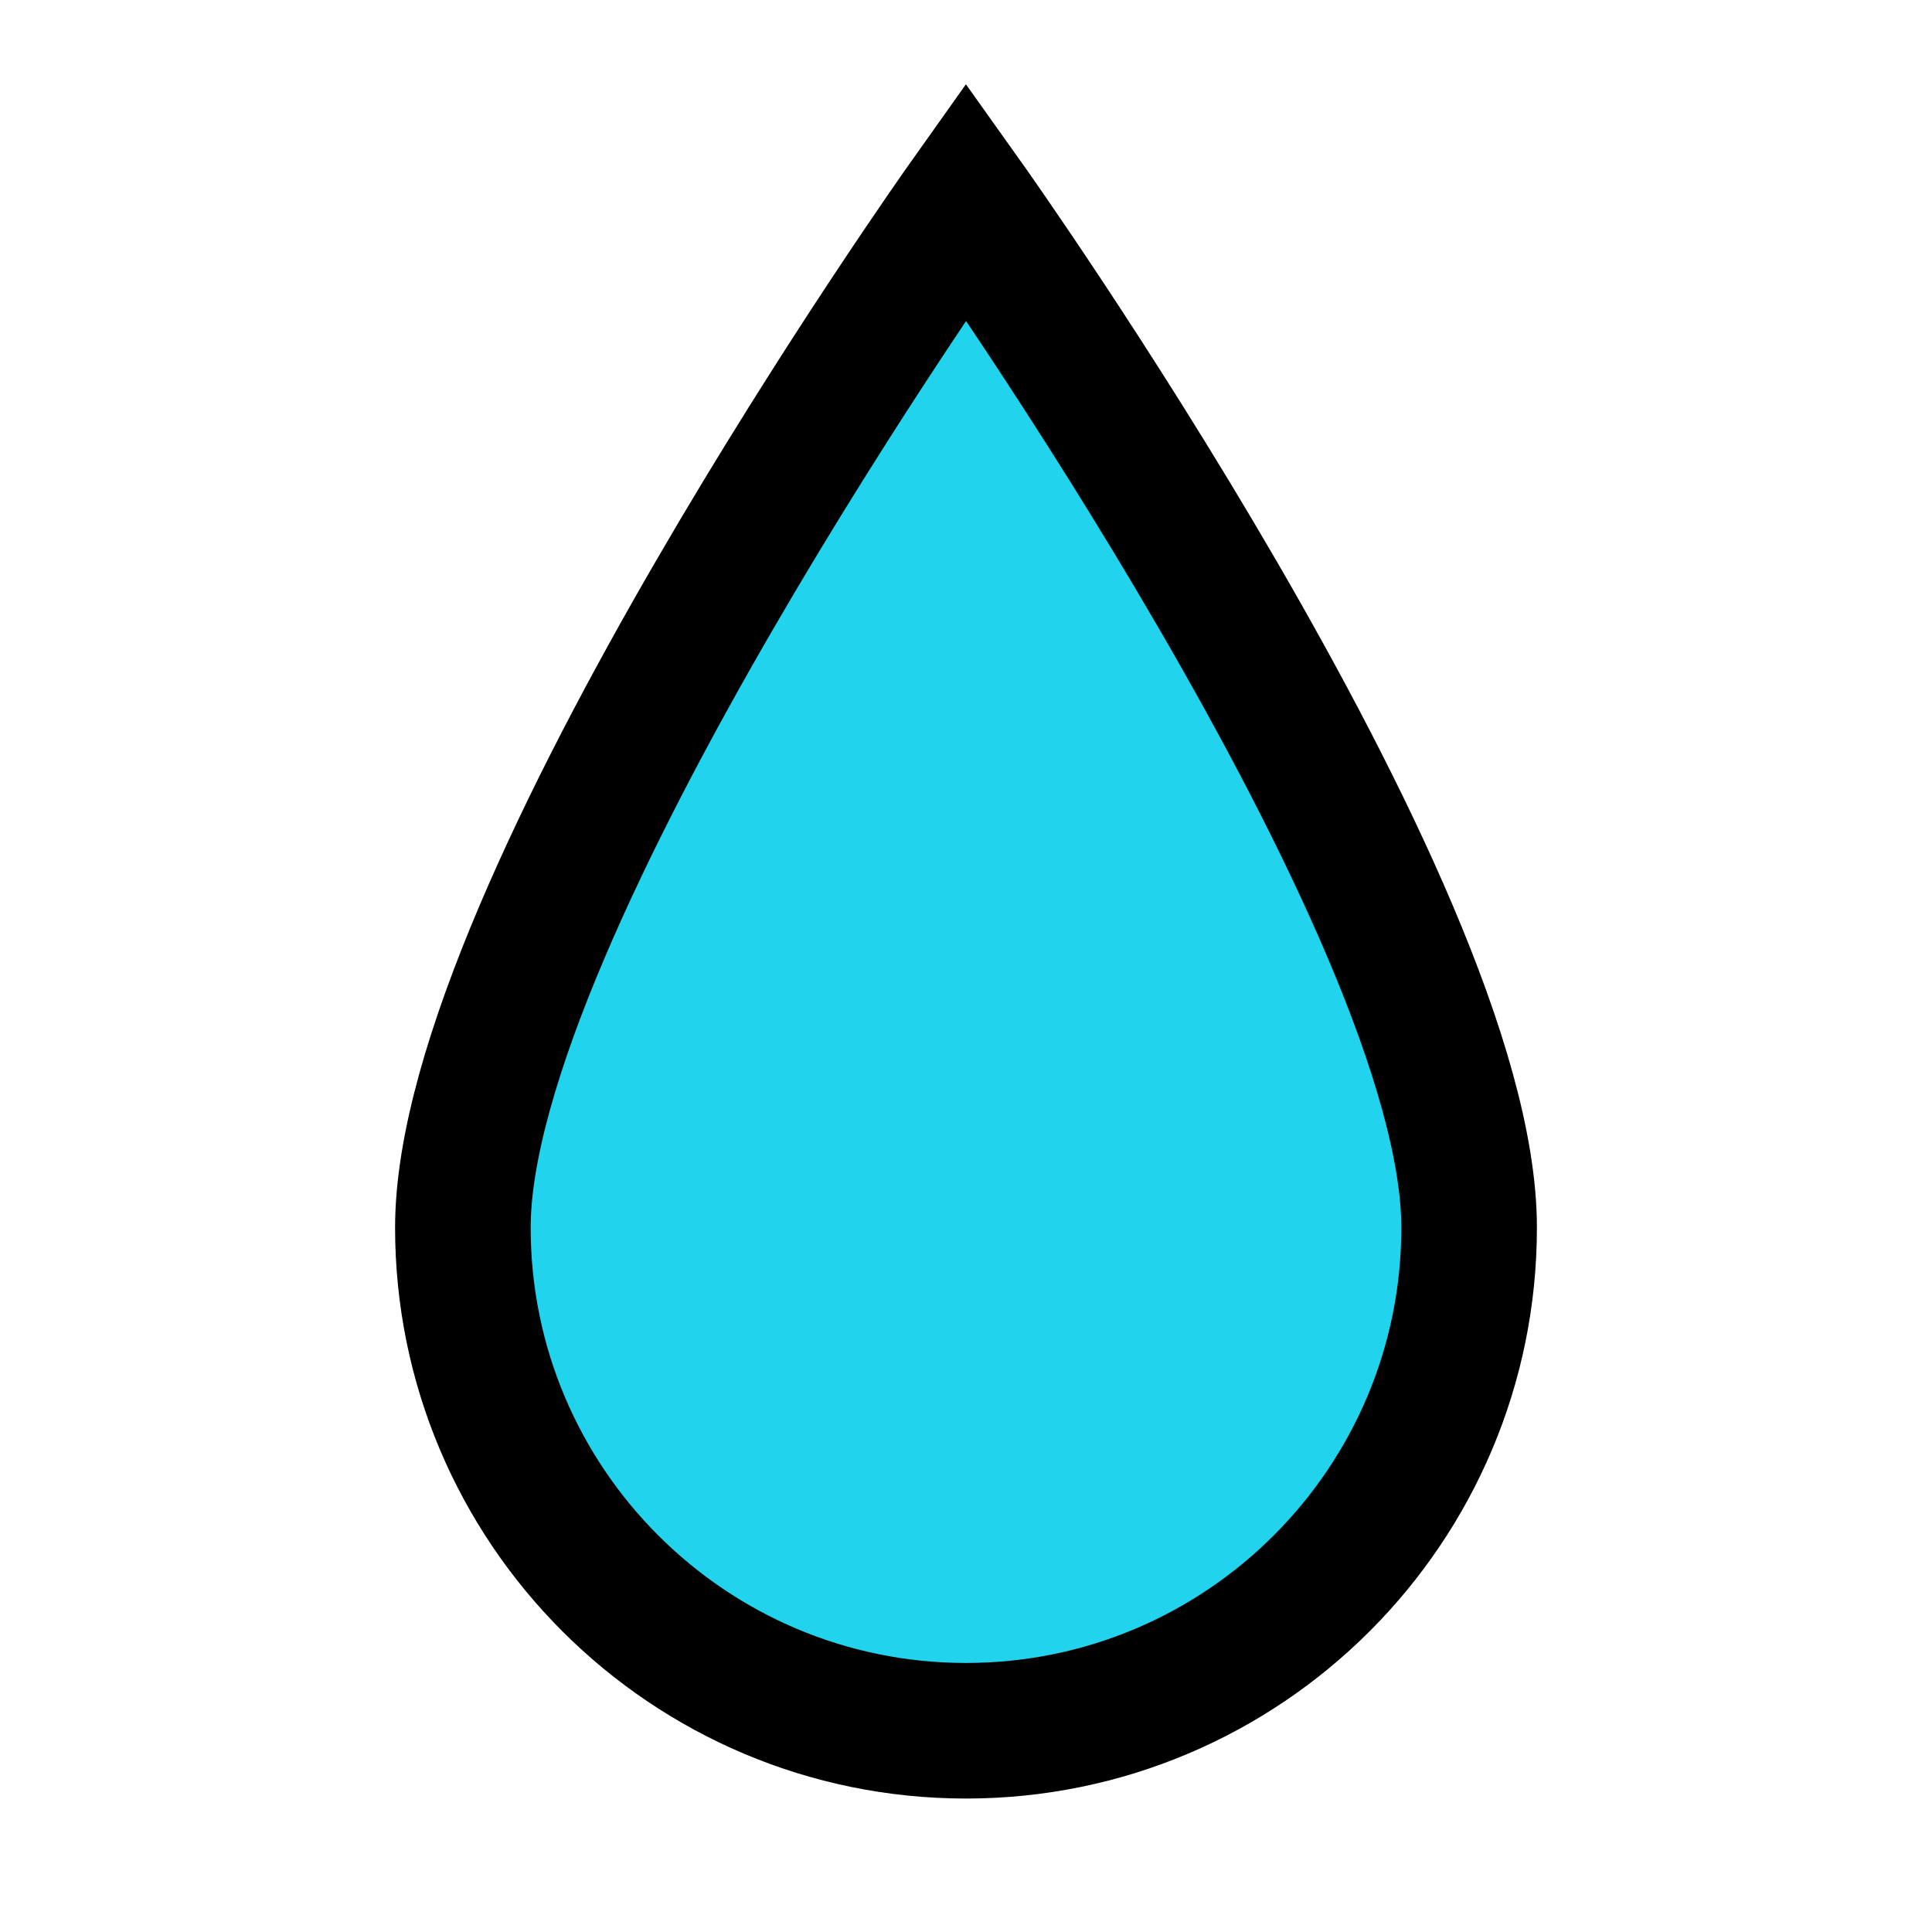 <svg viewBox="0 0 96 96" xmlns="http://www.w3.org/2000/svg" xmlns:xlink="http://www.w3.org/1999/xlink" id="Icons_Water" overflow="hidden"><style>
.MsftOfcThm_Text1_Stroke_v2 {
 stroke:#000000; 
}
</style>
<path d="M48 10C48 10 23 45.2 23 61 23 74.8 34.2 86 48 86 61.8 86 73 74.8 73 61 73 45.1 48 10 48 10Z" class="MsftOfcThm_Text1_Stroke_v2" stroke="#000000" stroke-width="6.737" fill="#21D3ED"/></svg>